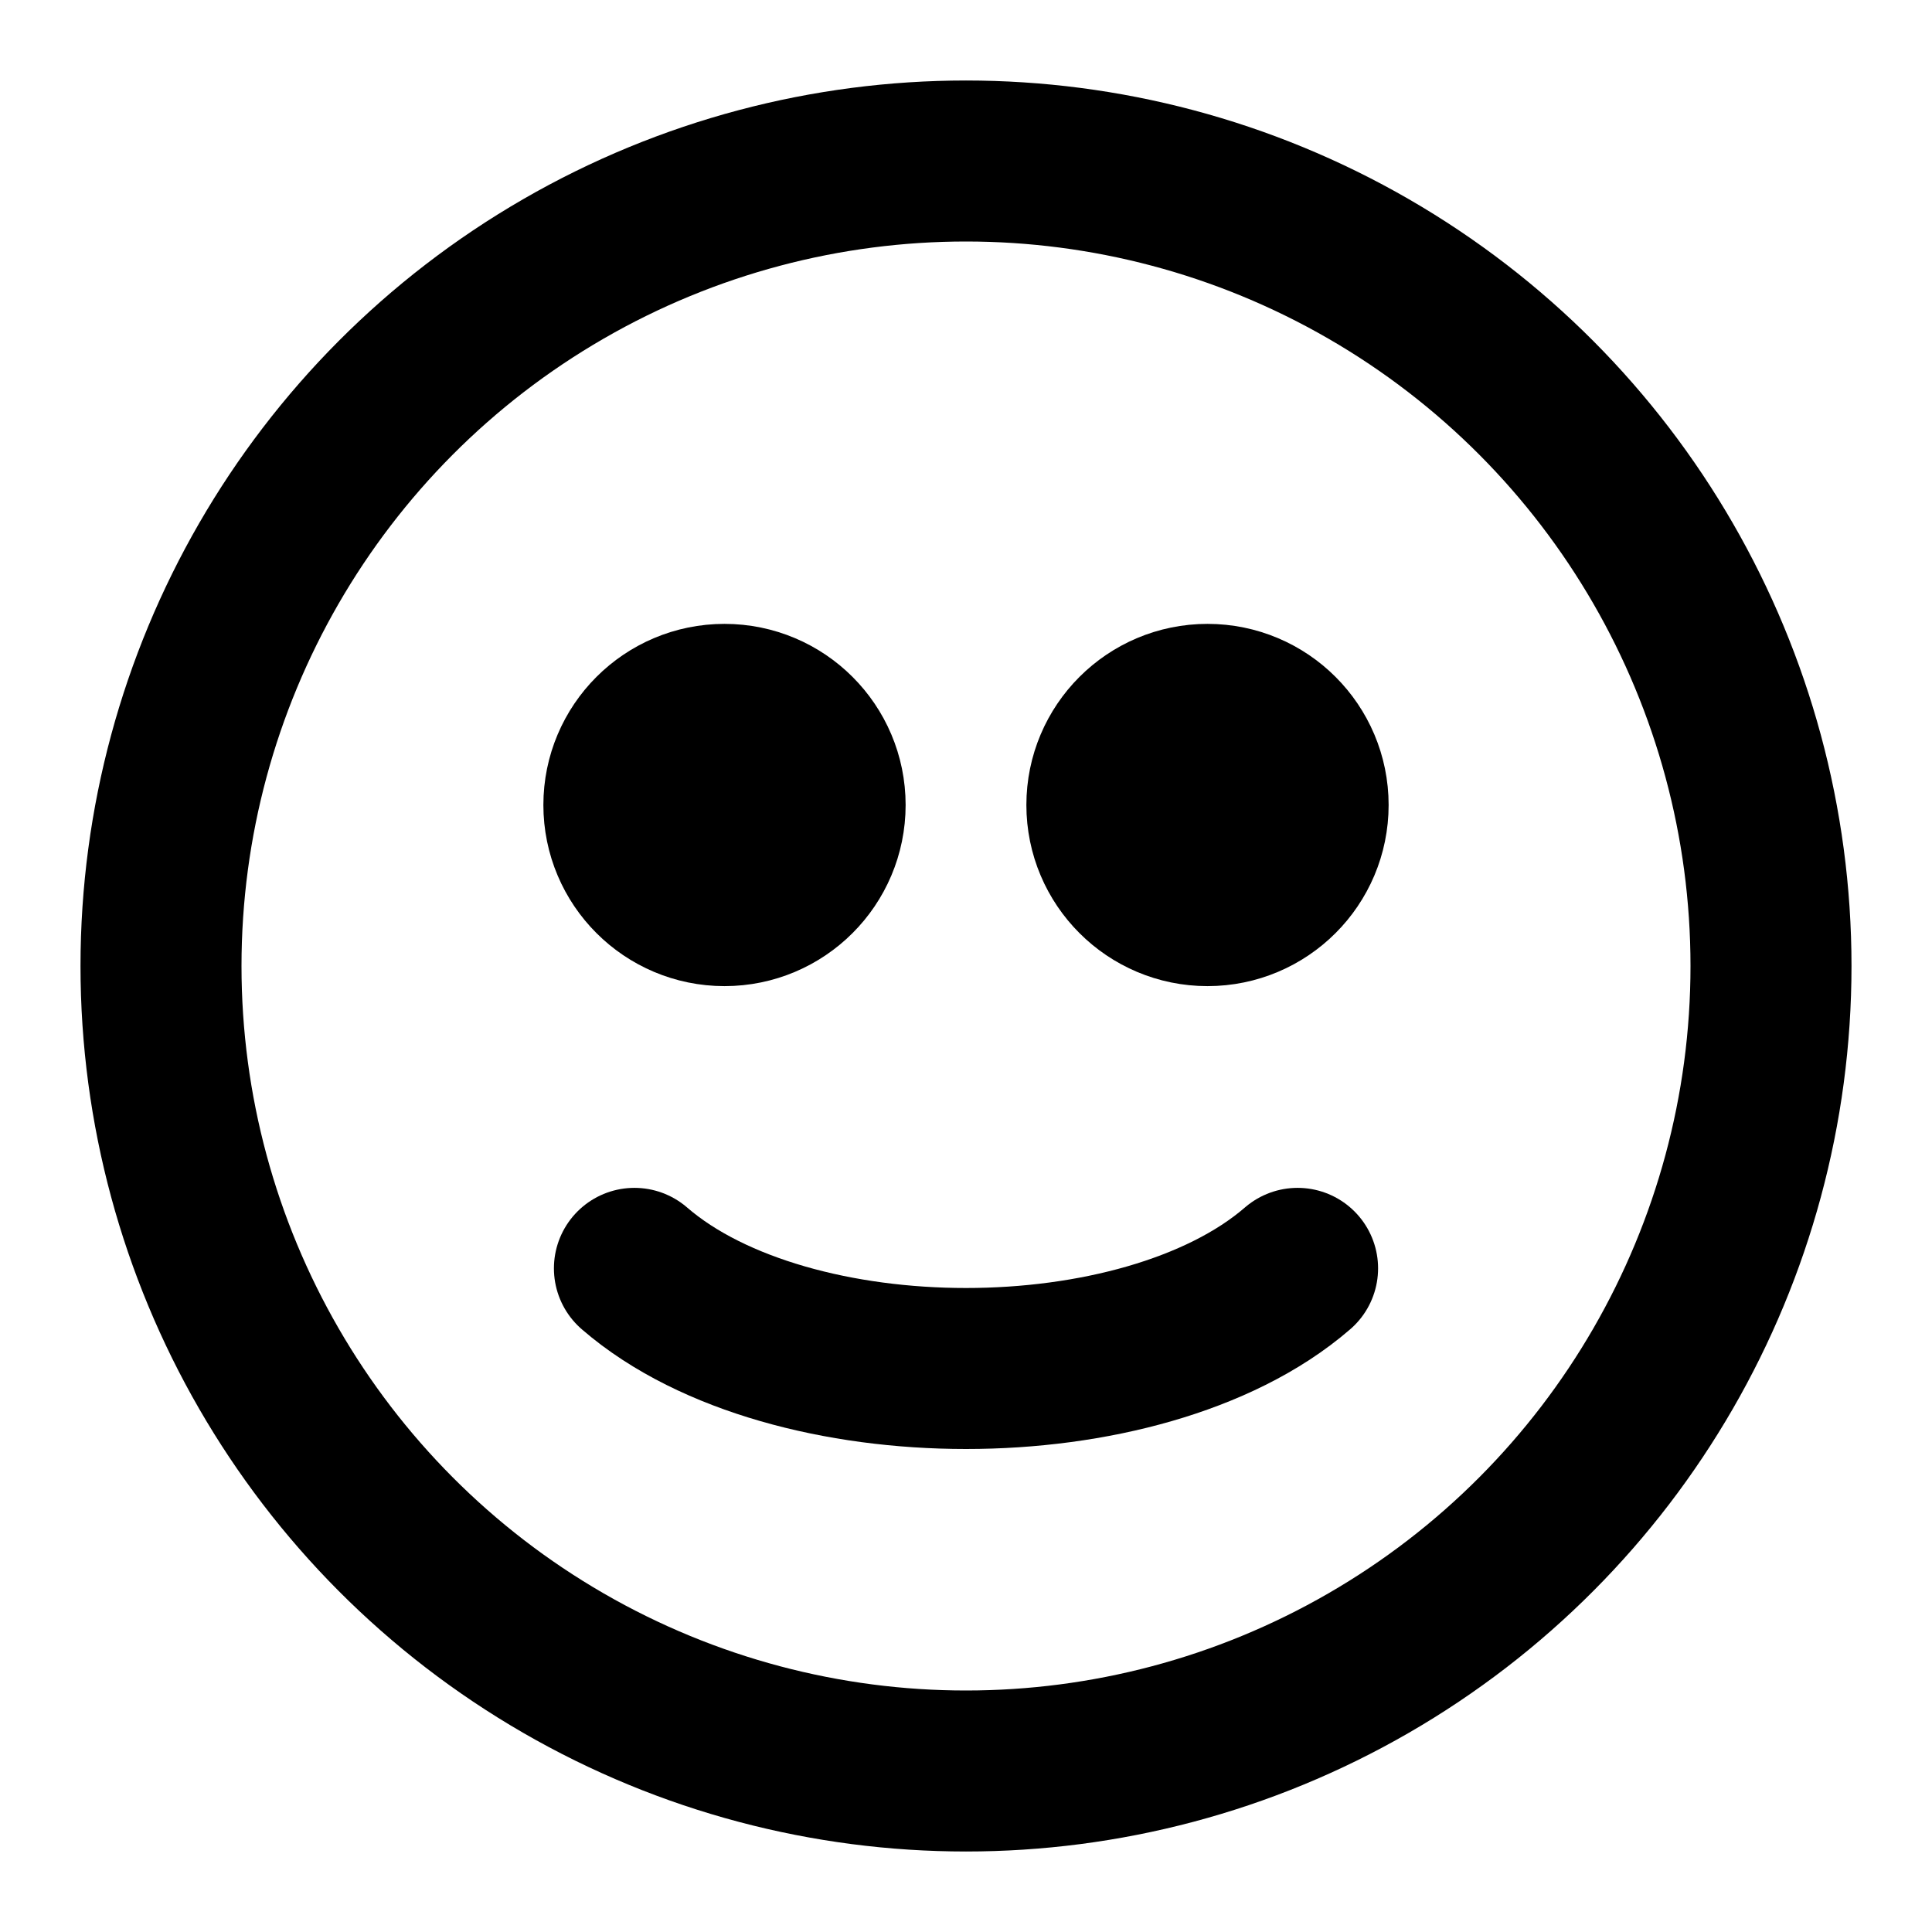 <svg width="24" height="24" viewBox="0 0 24 24" fill="none" xmlns="http://www.w3.org/2000/svg"><circle cx="12" cy="12" r="10" stroke="currentColor" stroke-width="2" stroke-linecap="round"/><path d="M7.881 15.756C8.374 16.183 9.023 16.491 9.723 16.693C10.43 16.897 11.214 17 12 17C12.786 17 13.57 16.897 14.277 16.693C14.977 16.491 15.626 16.183 16.119 15.756" stroke="currentColor" stroke-width="2" stroke-linecap="round"/><circle cx="9" cy="10" r="1" fill="currentColor" /><circle cx="9" cy="10" r="1.25" stroke="currentColor" stroke-width="2" stroke-linecap="round"/><circle cx="15" cy="10" r="1" fill="currentColor" /><circle cx="15" cy="10" r="1.25" stroke="currentColor" stroke-width="2" stroke-linecap="round"/></svg> 